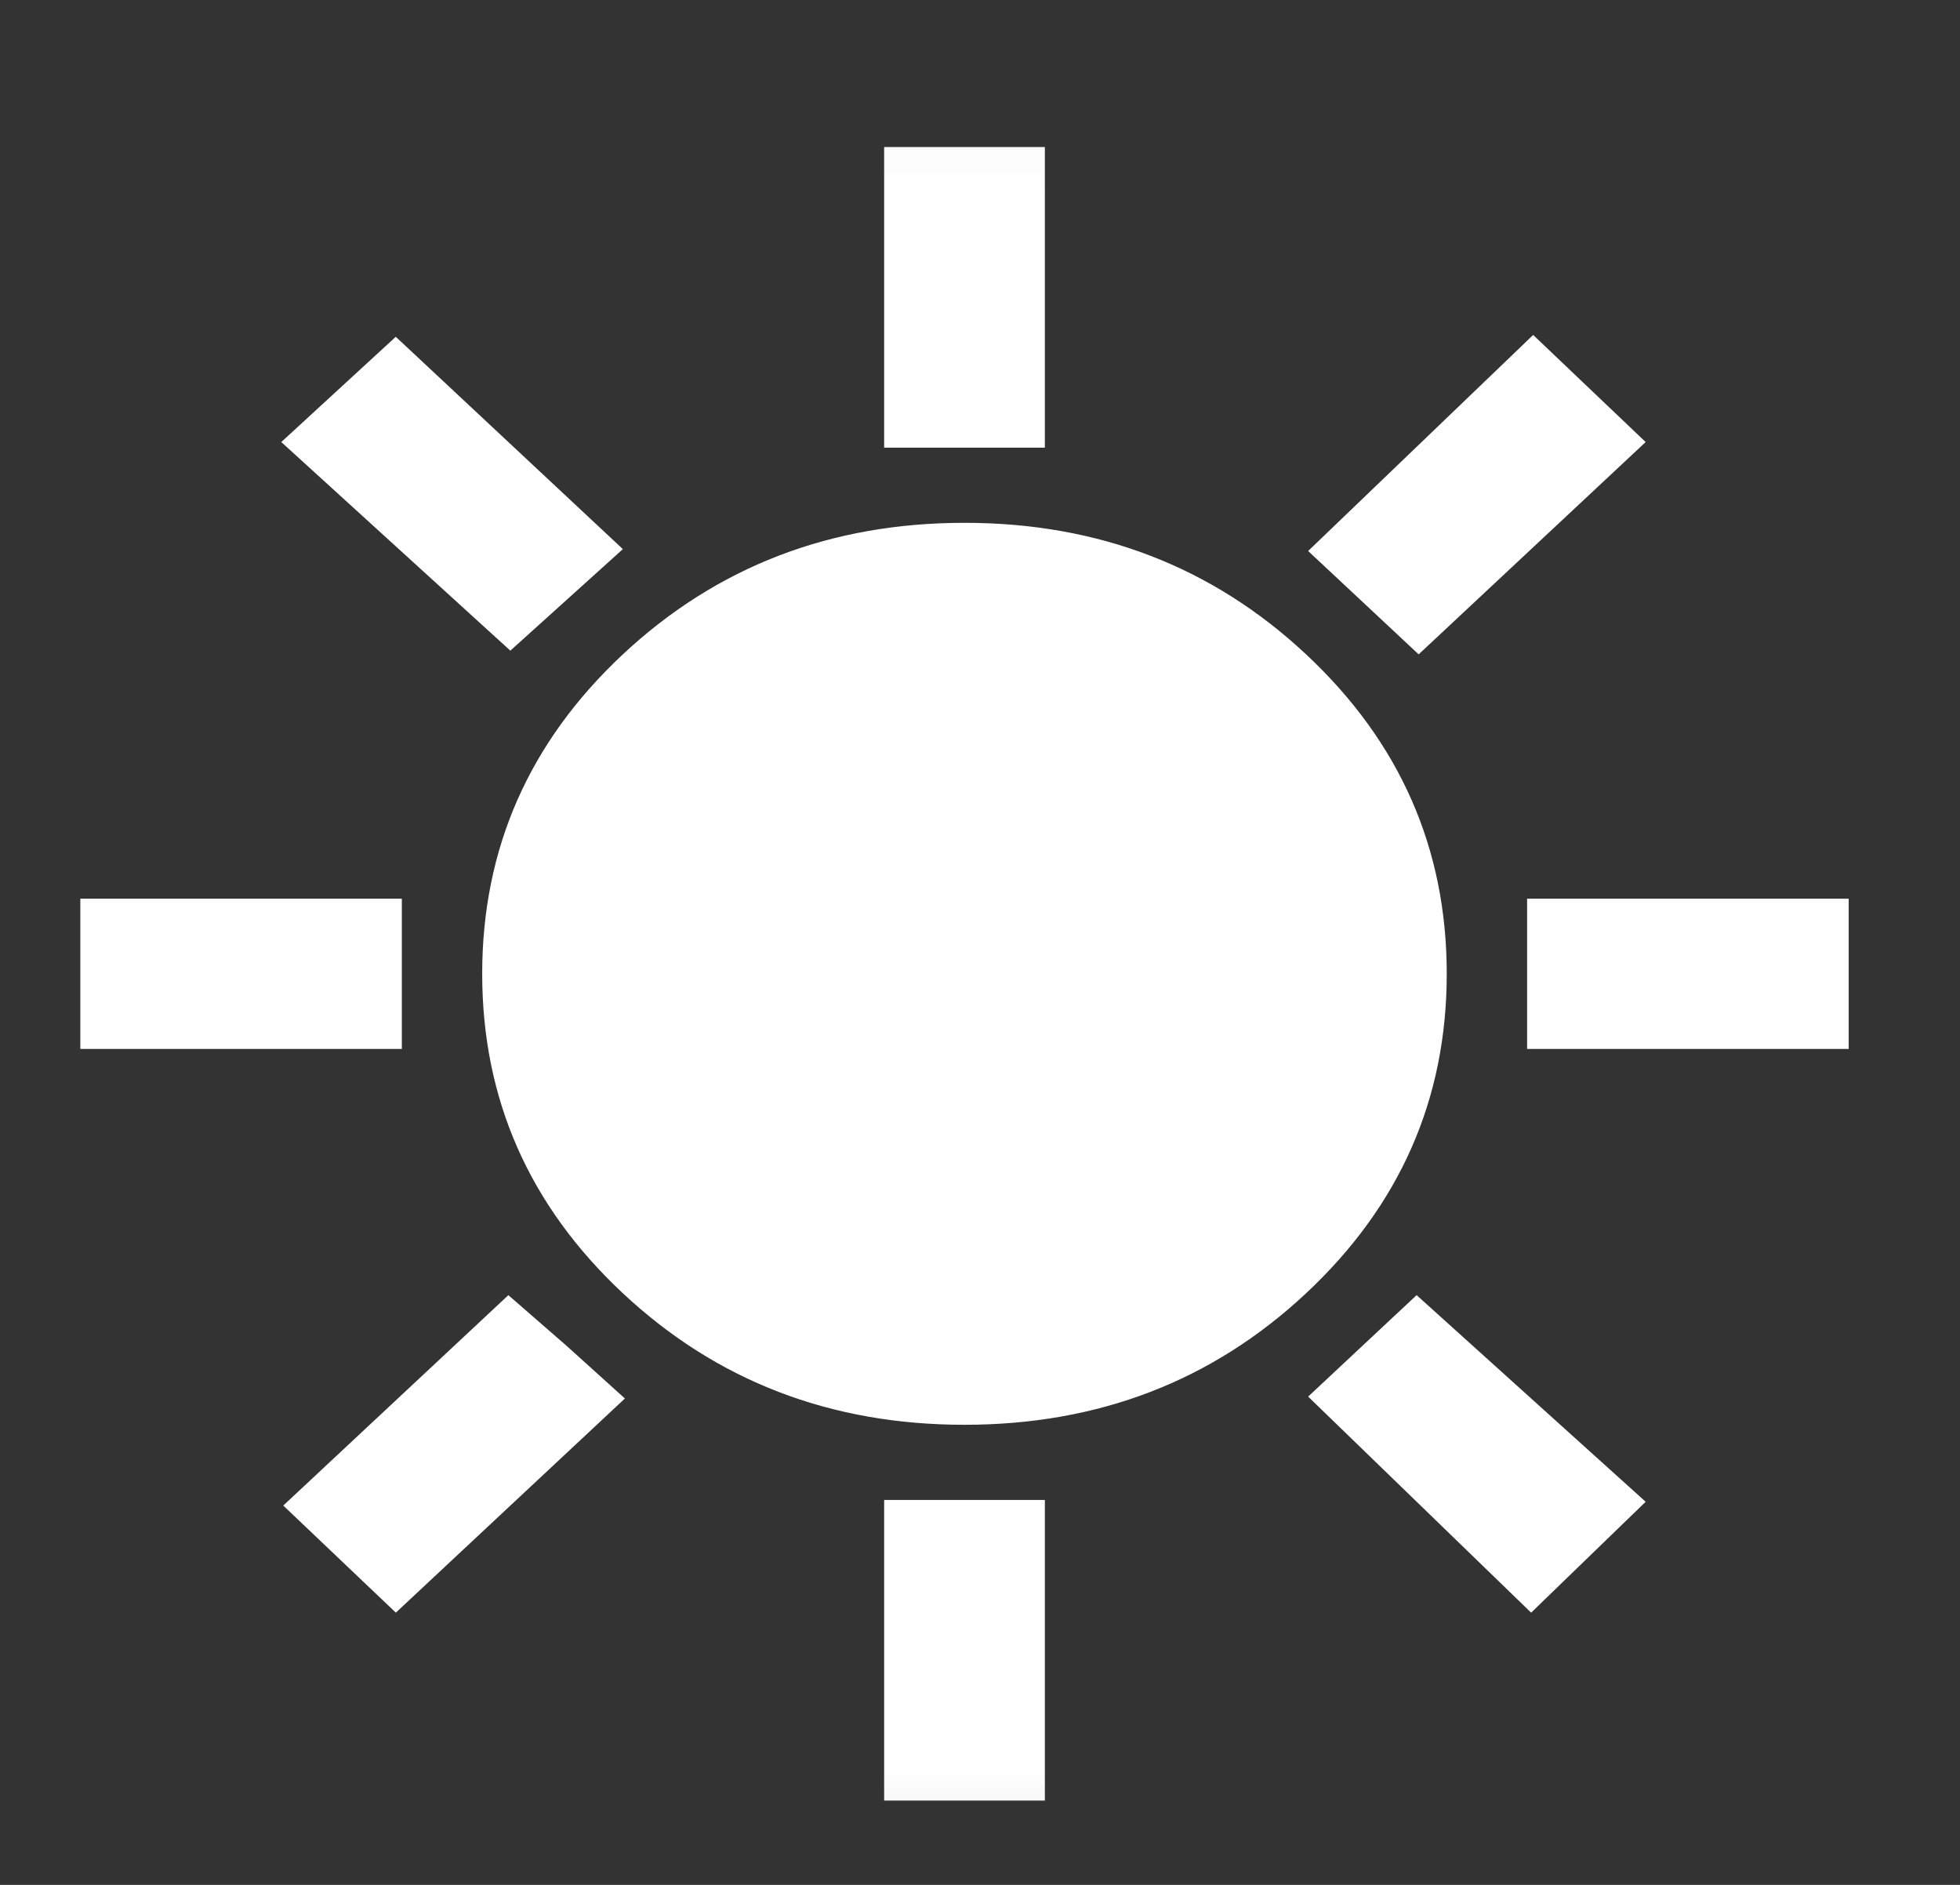 <svg width="26" height="25" viewBox="0 0 26 25" fill="none" xmlns="http://www.w3.org/2000/svg">
<rect x="0" y="0" width="26" height="25" fill="#333333" stroke="none"/>
<mask id="mask0_179_2524" style="mask-type:alpha" maskUnits="userSpaceOnUse" x="0" y="0" width="26" height="25">
<rect x="0.5" y="1.453" width="24.59" height="22.925" fill="#D9D9D9" stroke="white"/>
</mask>
<g mask="url(#mask0_179_2524)">
<path d="M11.741 5.925V1.963H13.848V5.925H11.741ZM18.819 8.662L17.371 7.308L20.338 4.46L21.812 5.863L18.819 8.662ZM20.27 11.932H24.511V13.9H20.27V11.932ZM11.741 23.869V19.907H13.848V23.869H11.741ZM5.25 4.484L8.244 7.283L6.77 8.613L3.75 5.863L5.25 4.484ZM20.311 21.372L17.371 18.524L18.792 17.195L21.812 19.919L20.311 21.372ZM1.078 13.9V11.932H5.318V13.9H1.078ZM5.251 21.372L3.776 19.969L6.744 17.195L7.508 17.86L7.508 17.86L8.271 18.549L5.251 21.372ZM12.794 18.885C11.02 18.885 9.513 18.305 8.271 17.144C7.03 15.983 6.409 14.574 6.409 12.916C6.409 11.258 7.03 9.849 8.271 8.688C9.513 7.528 11.02 6.947 12.794 6.947C14.568 6.947 16.076 7.528 17.317 8.688C18.559 9.849 19.179 11.258 19.179 12.916C19.179 14.574 18.559 15.983 17.317 17.144C16.076 18.305 14.568 18.885 12.794 18.885Z" fill="white" stroke="white" stroke-width="0.025"/>
</g>
</svg>
